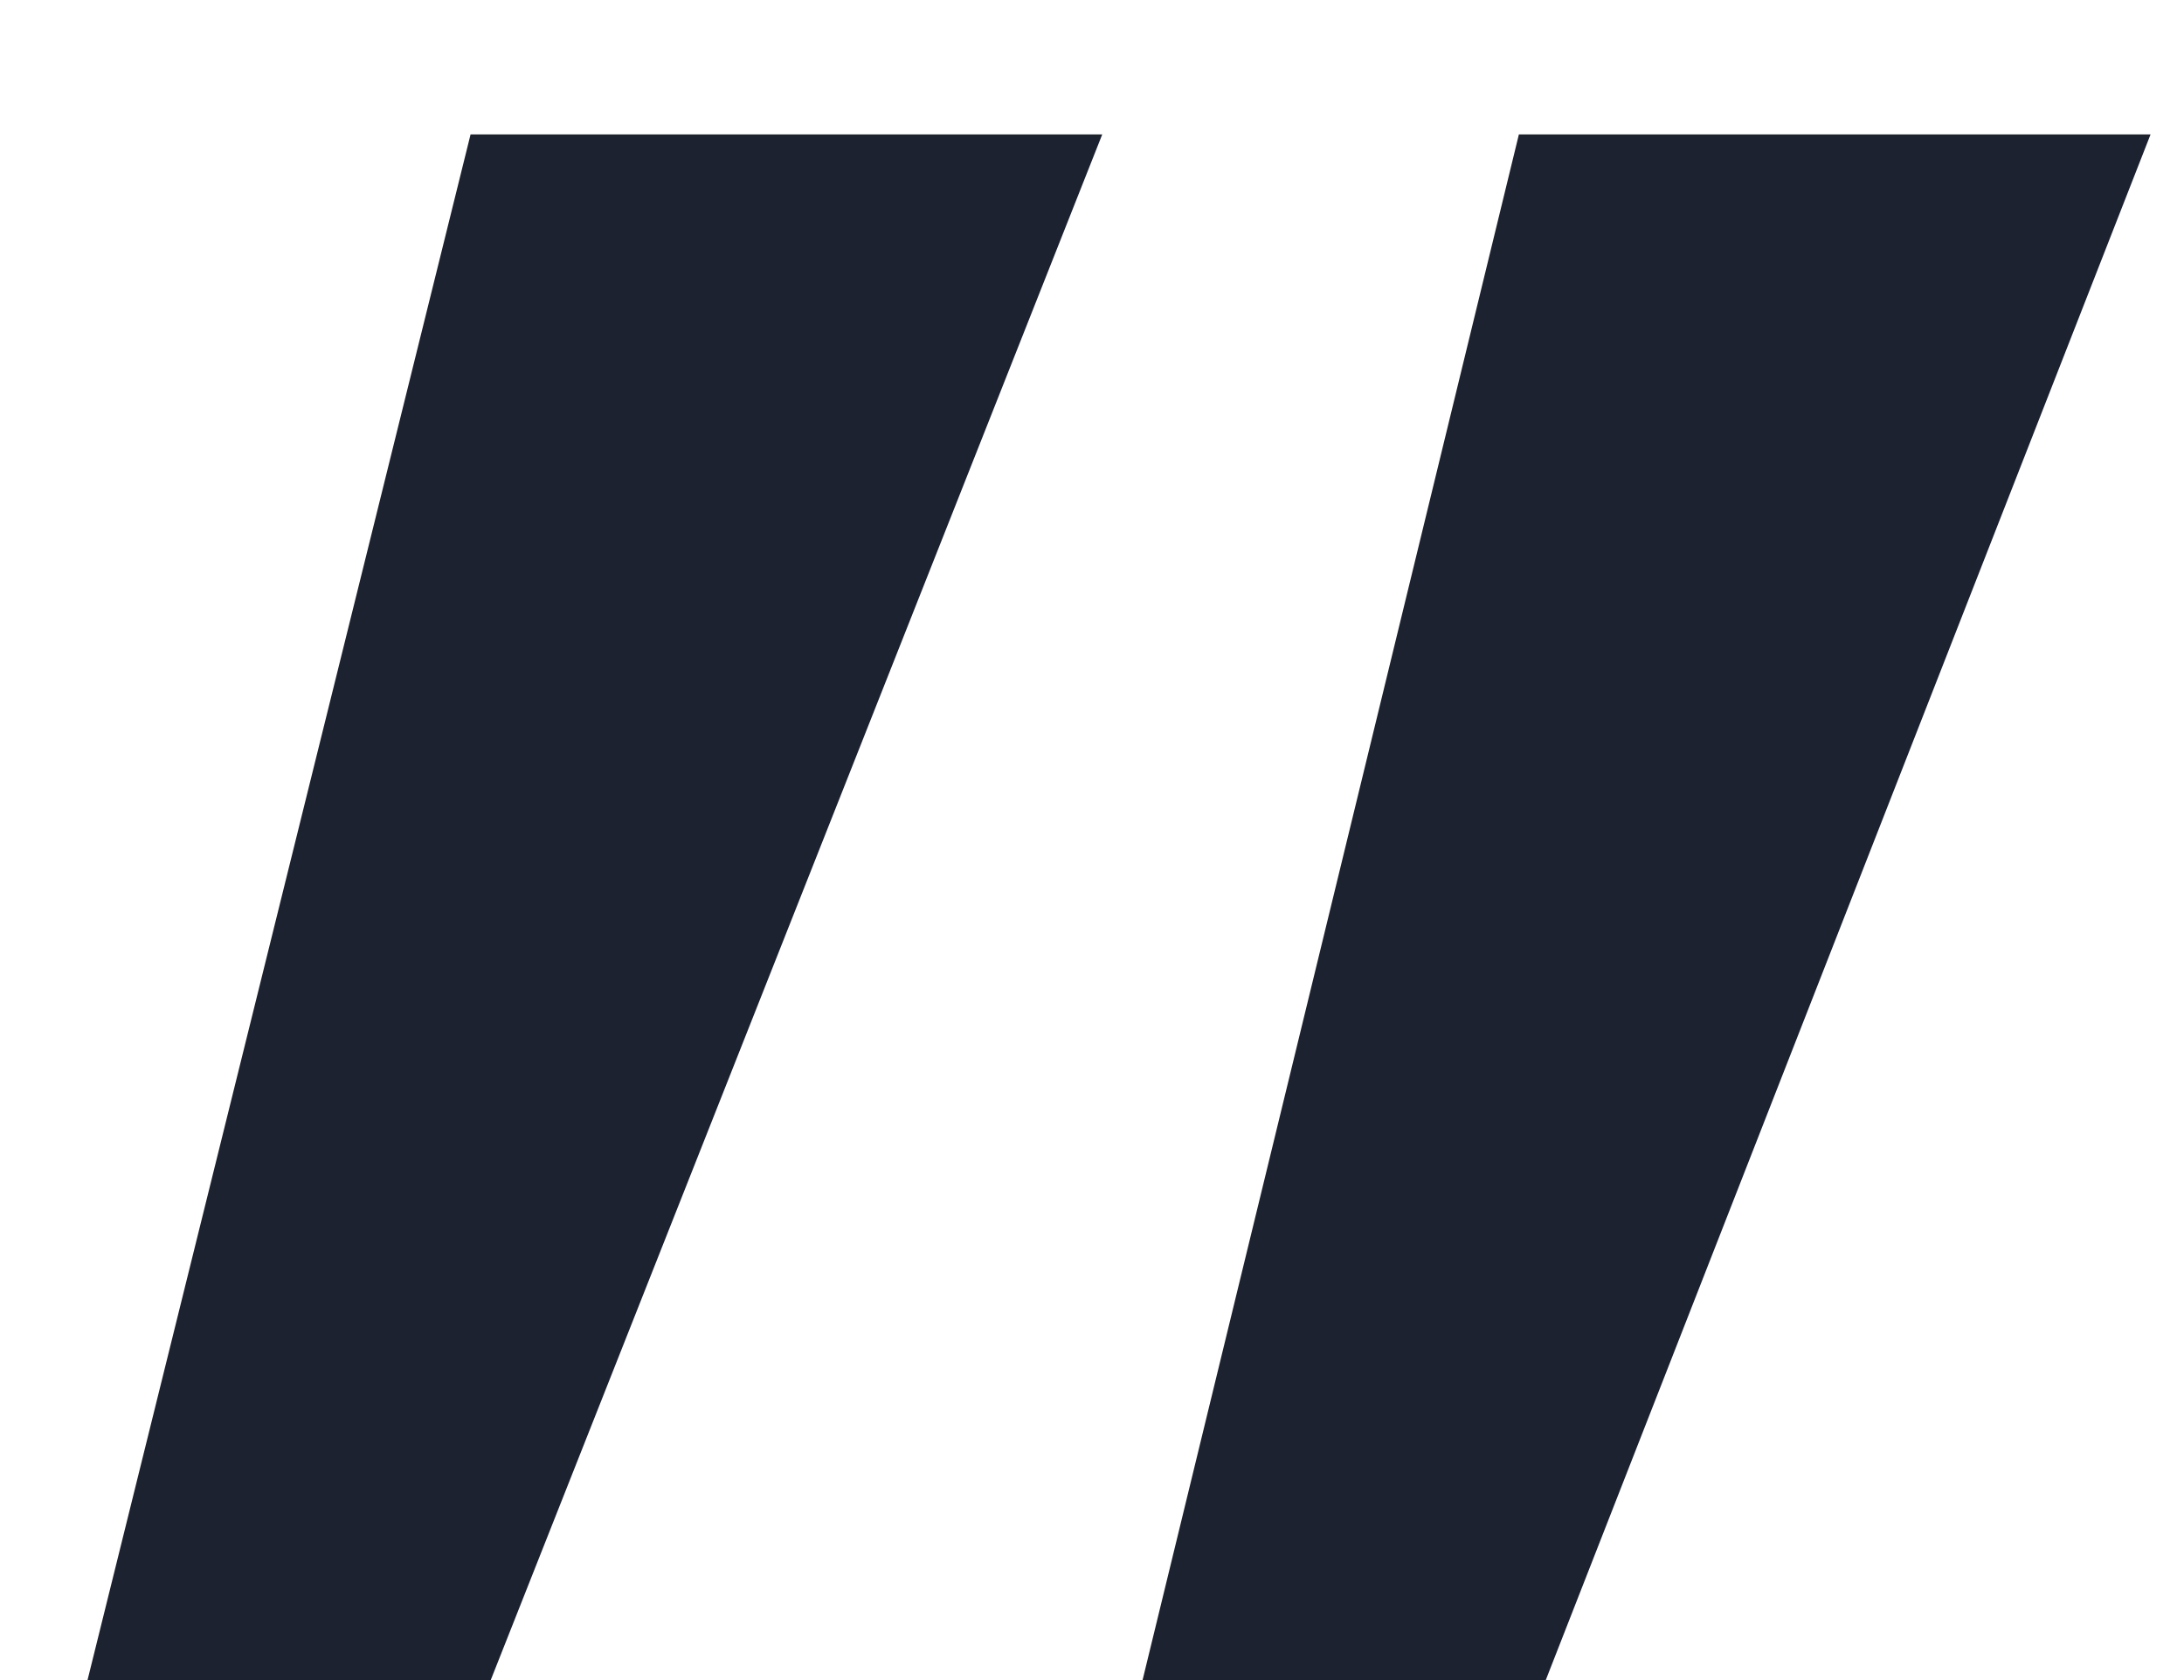 <svg width="13" height="10" viewBox="0 0 13 10" fill="none" xmlns="http://www.w3.org/2000/svg">
<path d="M6.561 0.8L2.921 10H0.521L2.801 0.8H6.561ZM12.801 0.8L9.201 10H6.801L9.041 0.8H12.801Z" fill="#1C2230"/>
</svg>
